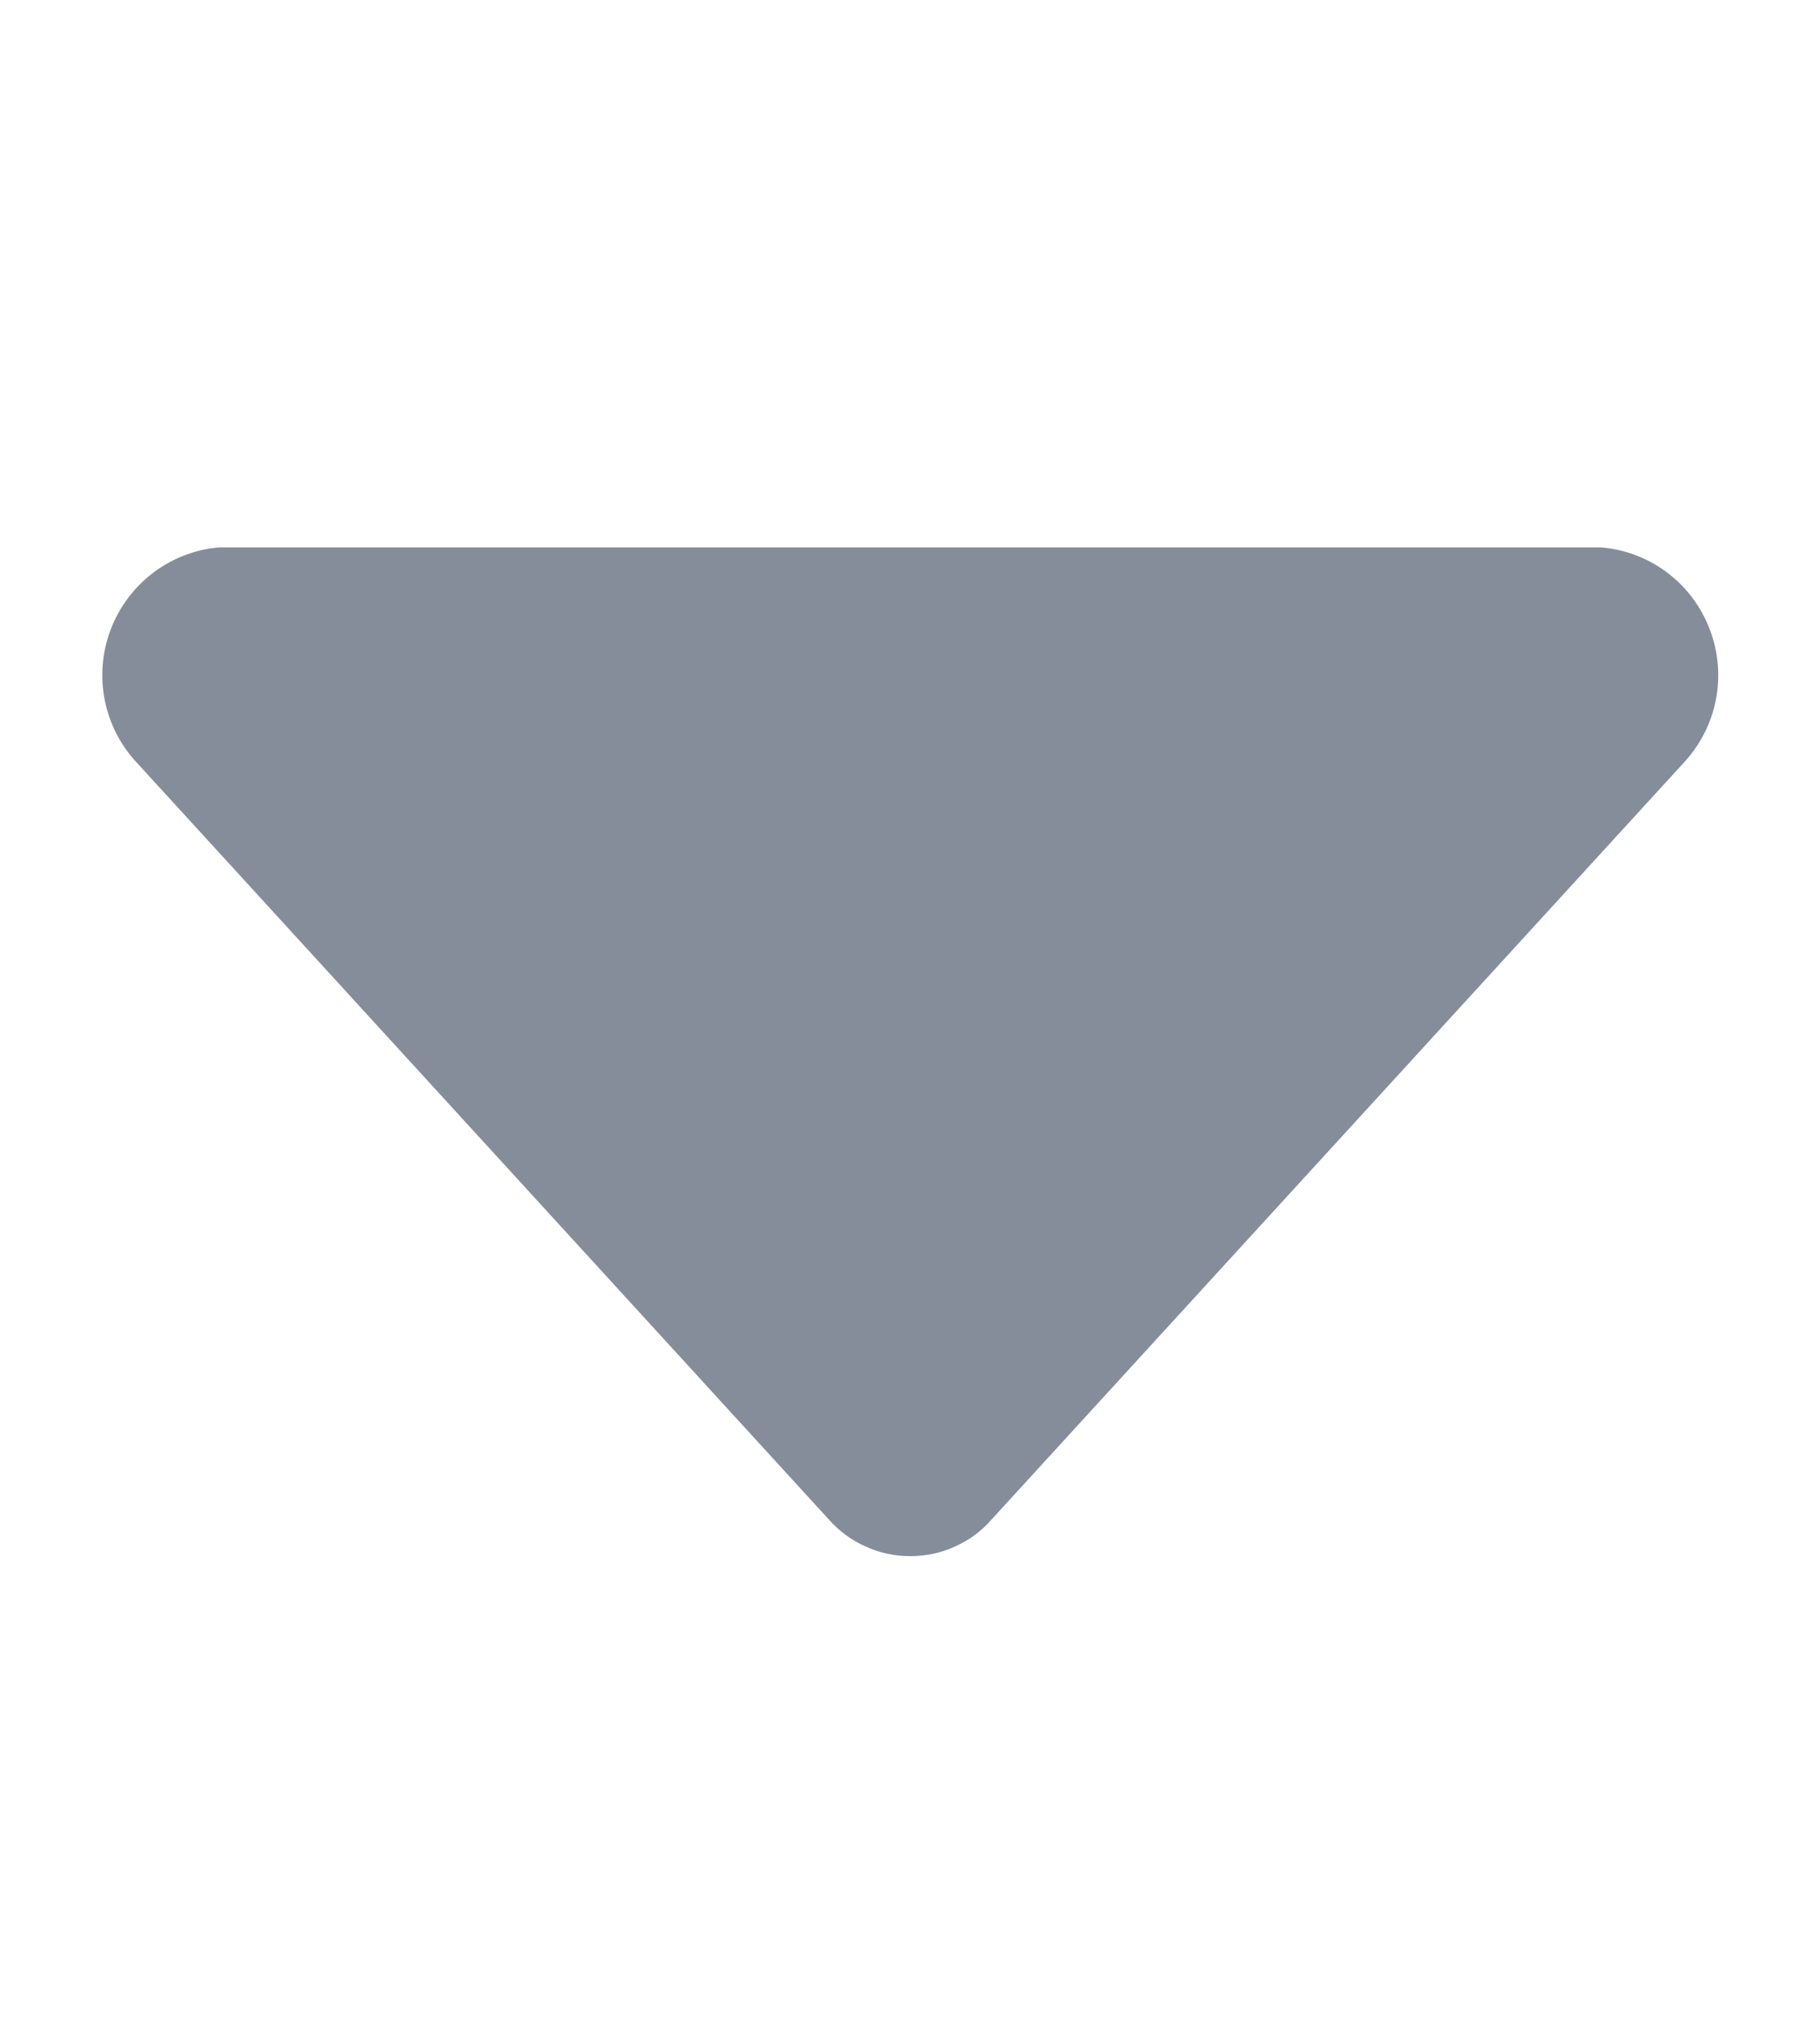 <svg width="9" height="10" viewBox="0 0 9 10" fill="none" xmlns="http://www.w3.org/2000/svg">
<path d="M8.324 3.773L4.905 7.51C4.855 7.568 4.793 7.614 4.723 7.645C4.654 7.677 4.578 7.693 4.501 7.693C4.425 7.693 4.349 7.677 4.28 7.645C4.21 7.614 4.148 7.568 4.097 7.51L0.679 3.773C0.512 3.596 0.461 3.34 0.547 3.113C0.633 2.886 0.841 2.727 1.083 2.706H7.917C8.16 2.726 8.369 2.884 8.455 3.112C8.542 3.34 8.491 3.595 8.324 3.773Z" fill="#868D9A"/>
</svg>
